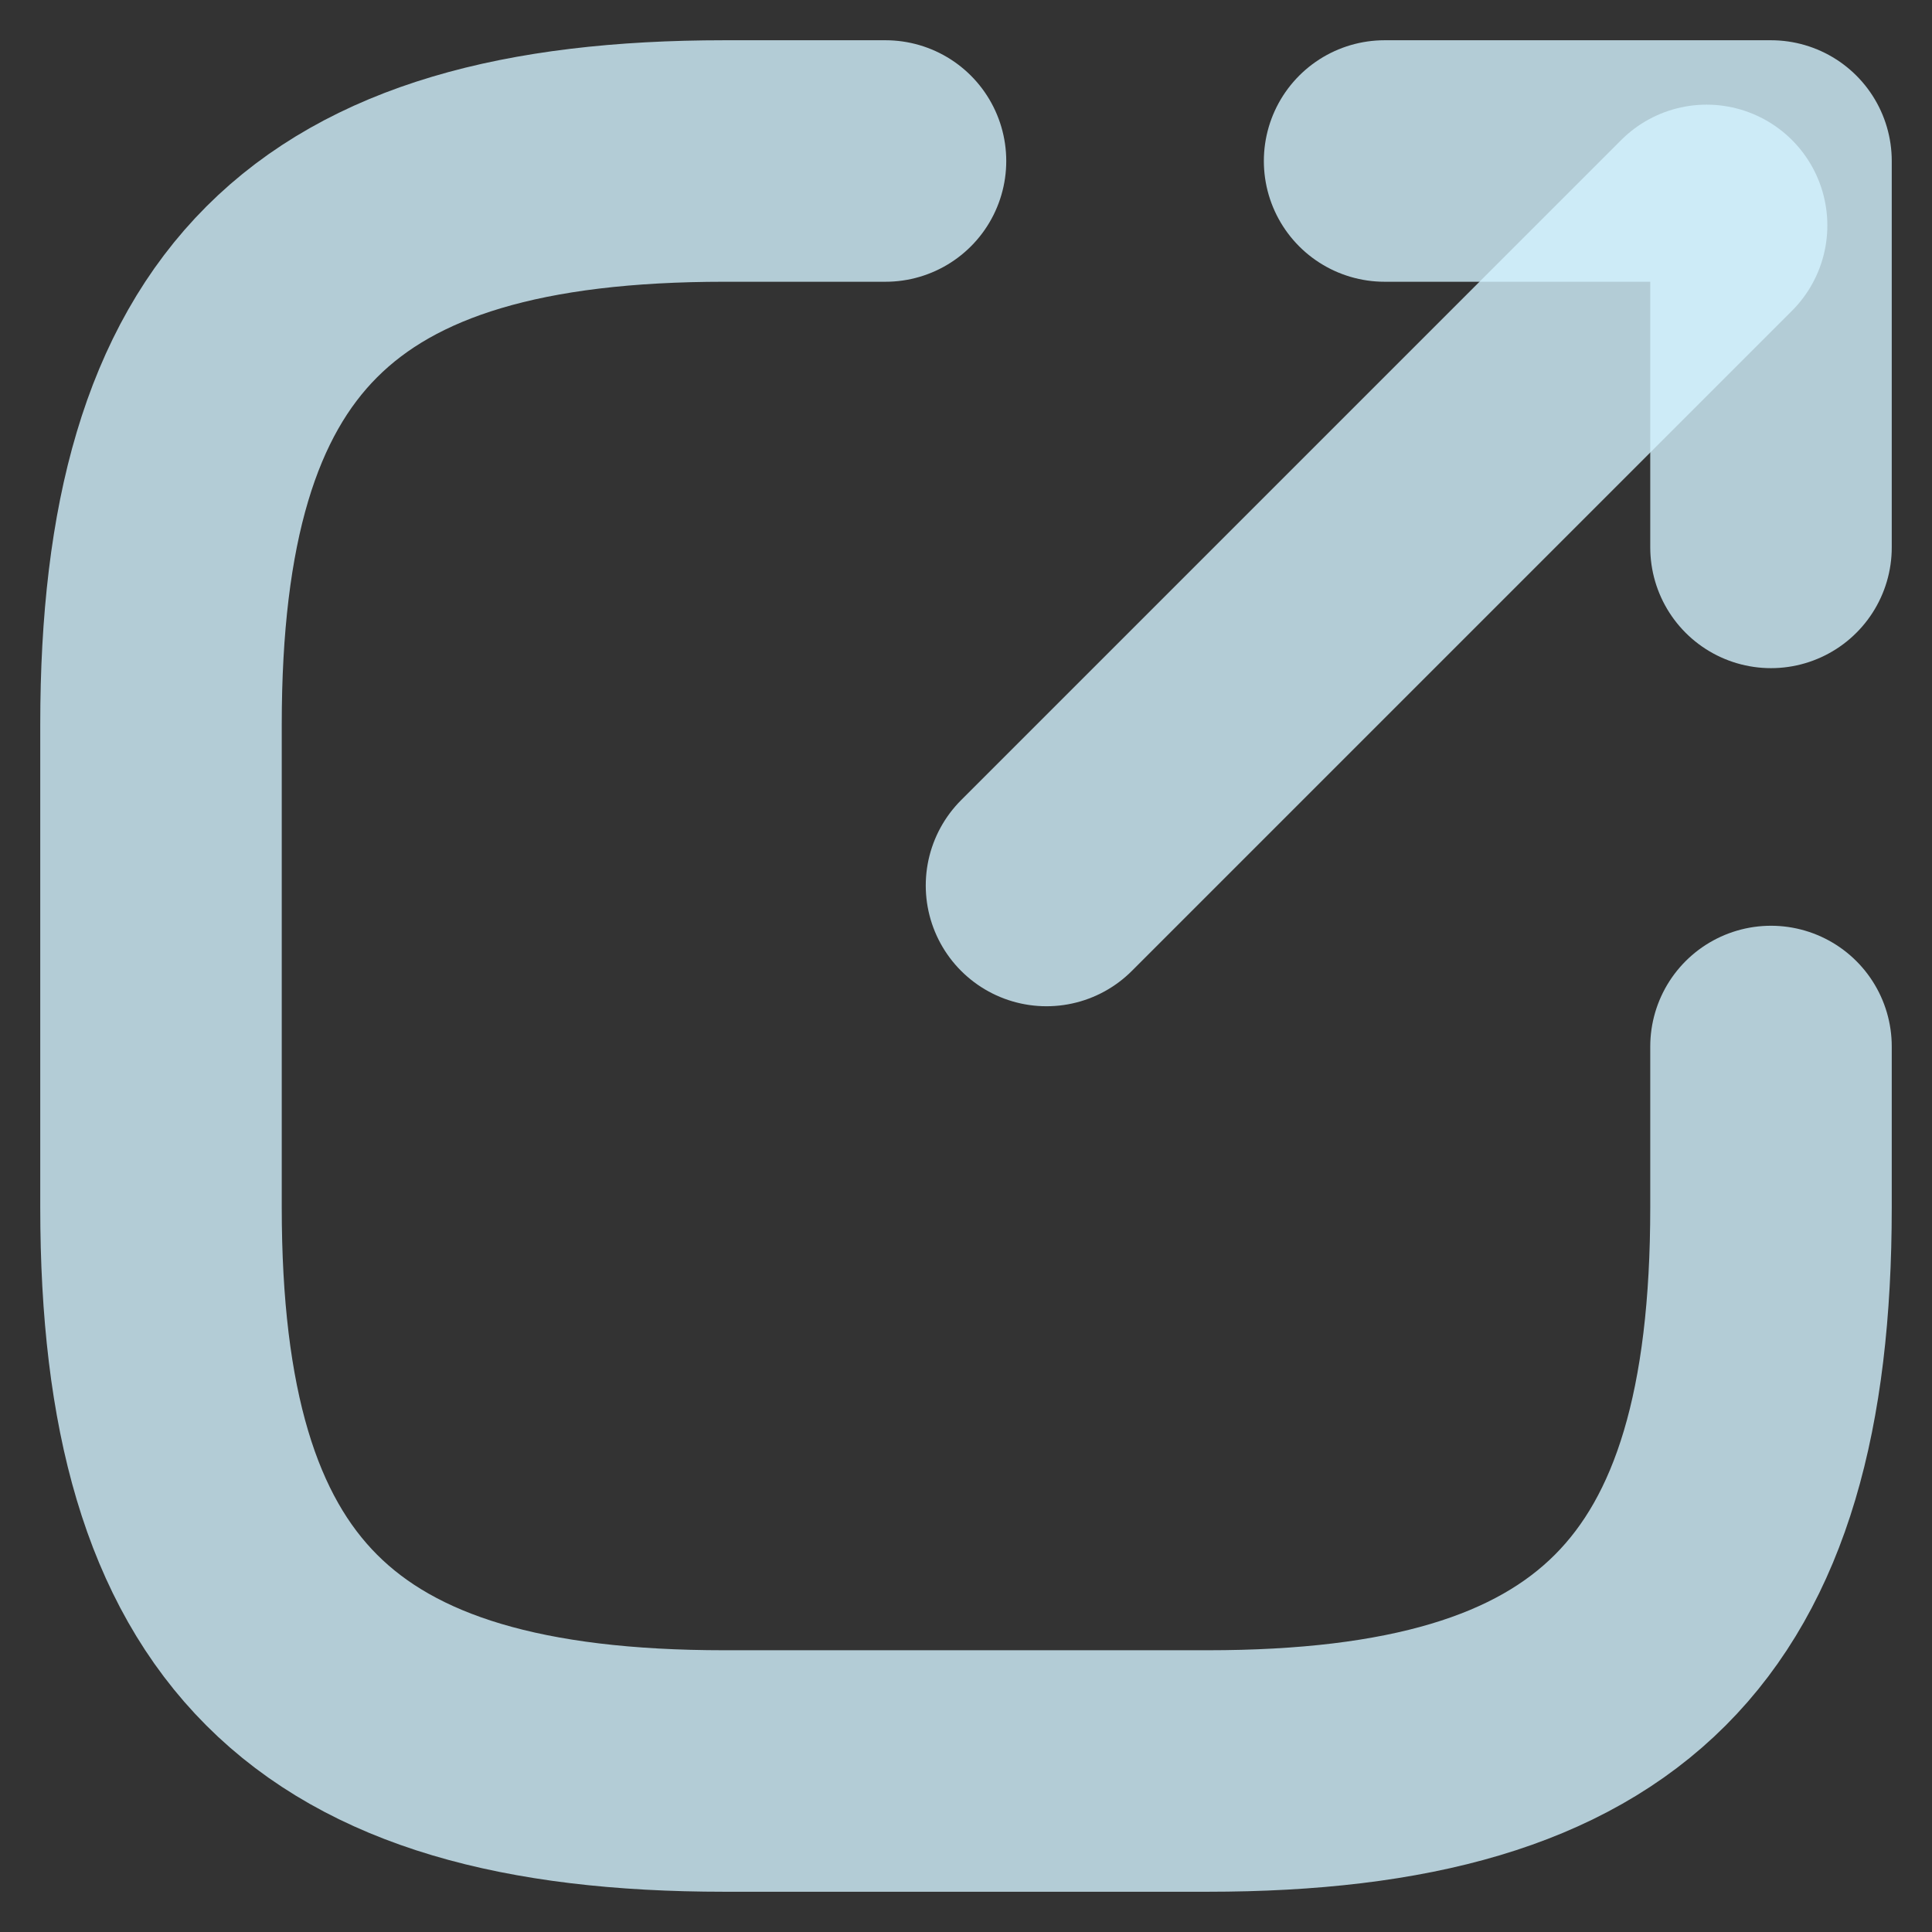 <svg width="12" height="12" viewBox="0 0 12 12" fill="none" xmlns="http://www.w3.org/2000/svg">
<rect x="0" y="0" width="12" height="12" fill="#333333" stroke="none"/>
<path d="M6.5 5.5L10.6 1.4" stroke="#D3F2FF" stroke-opacity="0.8" stroke-width="1.5" stroke-linecap="round" stroke-linejoin="round"/>
<path d="M11 3.4V1H8.6" stroke="#D3F2FF" stroke-opacity="0.8" stroke-width="1.5" stroke-linecap="round" stroke-linejoin="round"/>
<path d="M5.5 1H4.5C2 1 1 2 1 4.5V7.5C1 10 2 11 4.5 11H7.5C10 11 11 10 11 7.5V6.5" stroke="#D3F2FF" stroke-opacity="0.8" stroke-width="1.5" stroke-linecap="round" stroke-linejoin="round"/>
</svg>
